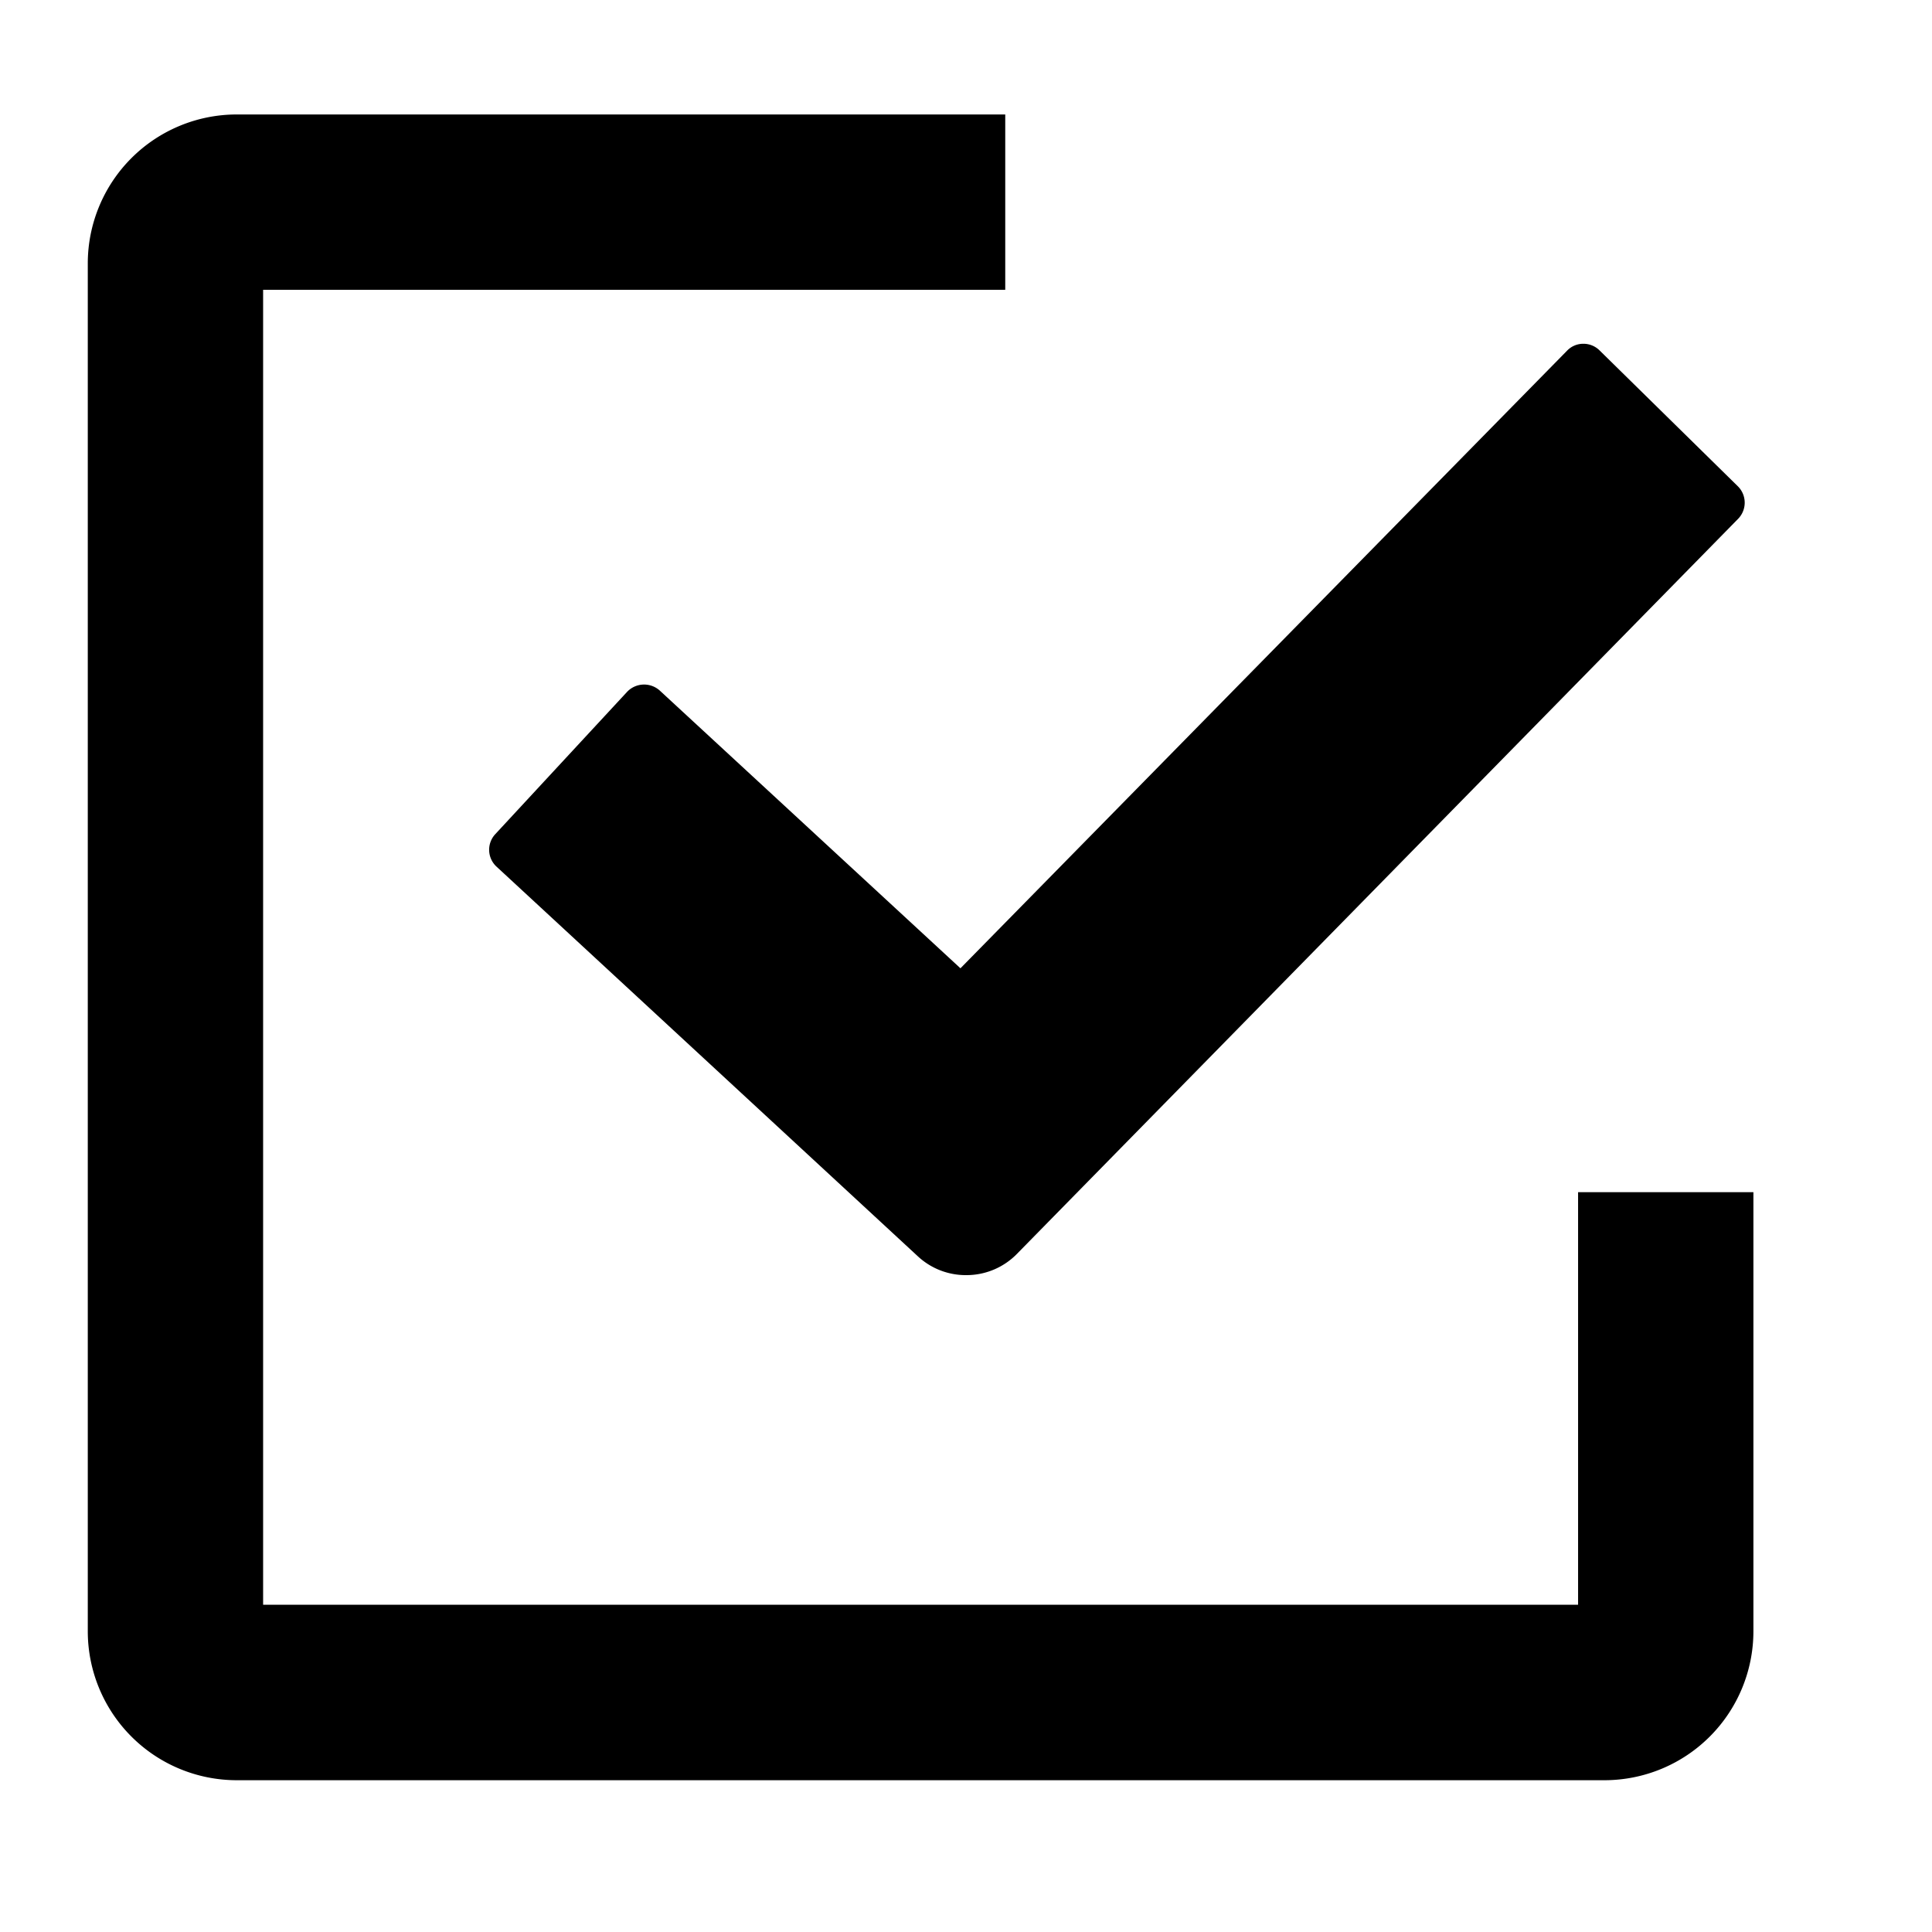 <svg xmlns="http://www.w3.org/2000/svg" viewBox="0 0 16 16">
  <g id="Layer_1" data-name="Layer 1">
    <g>
      <path d="M13.069,9.873V13.29H2.179V2.4H8.325V.948H1.959A1.234,1.234,0,0,0,.727,2.18V13.51a1.234,1.234,0,0,0,1.232,1.233h11.33a1.234,1.234,0,0,0,1.232-1.233V9.873Z"/>
      <path d="M8,10.56a.582.582,0,0,1-.4-.157L4.114,7.179A.19.19,0,0,1,4.1,6.91L5.193,5.73a.194.194,0,0,1,.271-.011l2.49,2.3,5.023-5.114a.185.185,0,0,1,.136-.058.189.189,0,0,1,.134.055l1.146,1.126a.191.191,0,0,1,0,.27L8.422,10.384A.584.584,0,0,1,8,10.56Z"/>
    </g>
  </g>
</svg>
